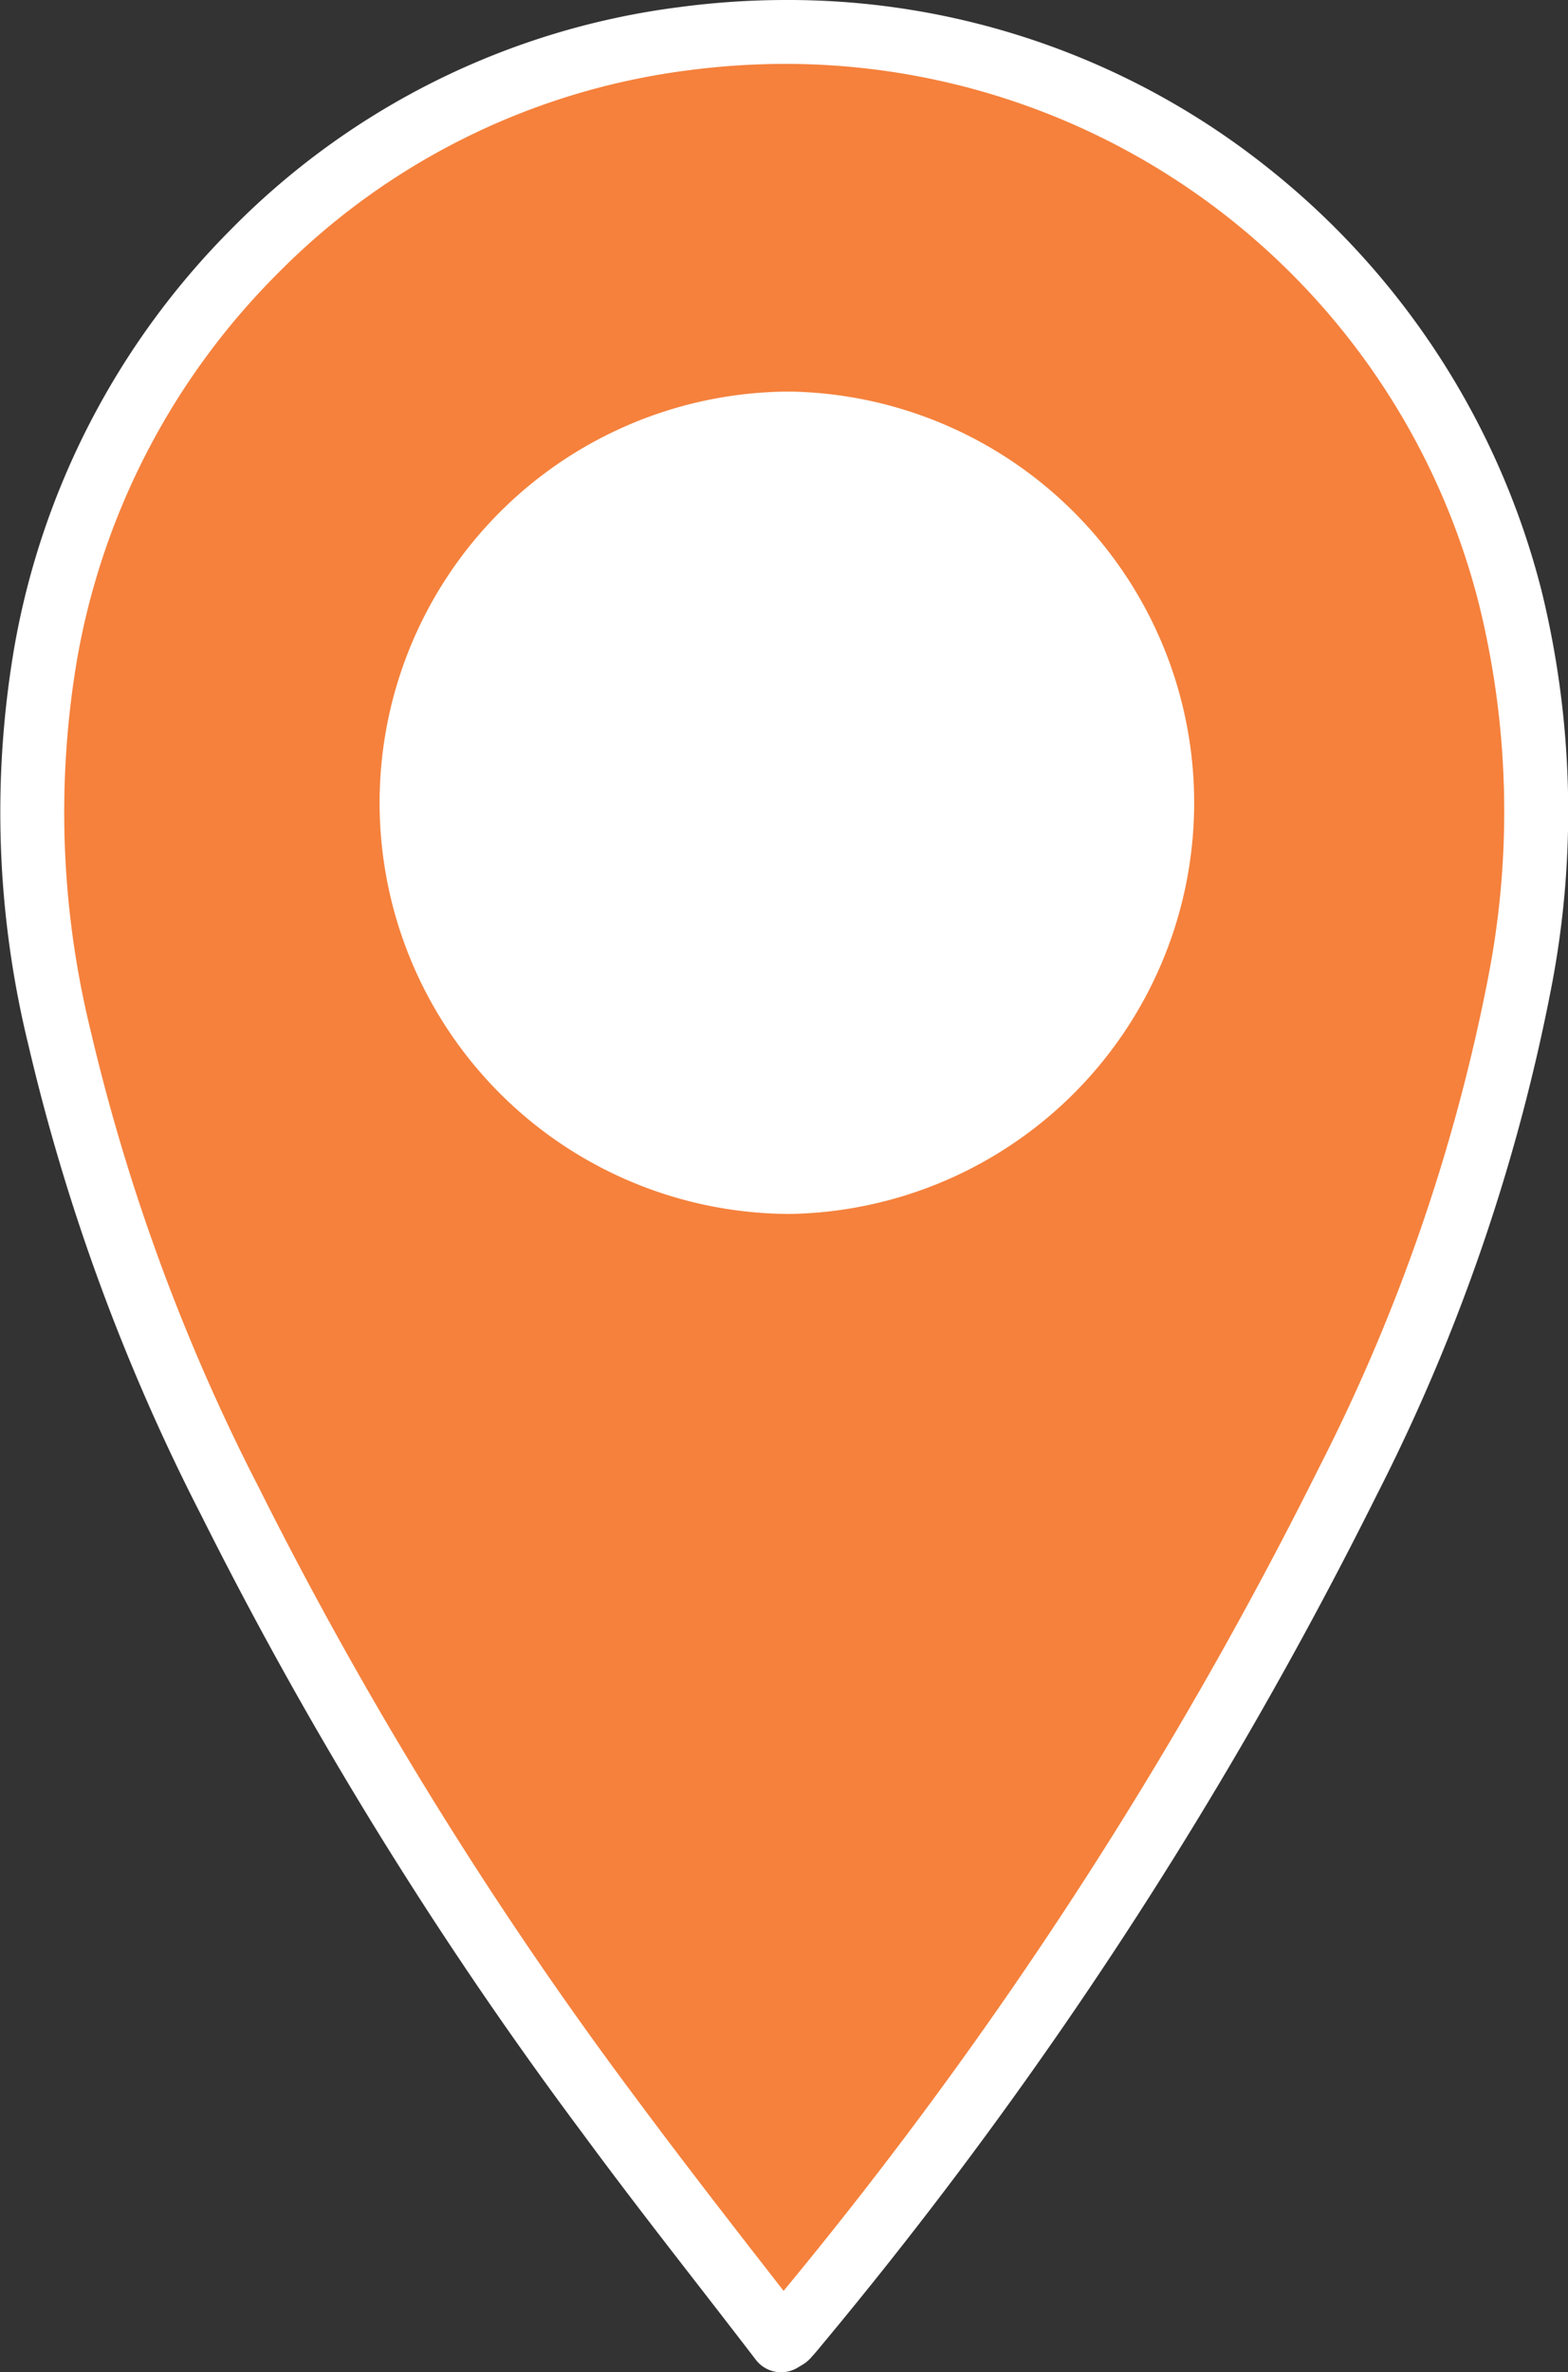 <svg xmlns="http://www.w3.org/2000/svg" width="24.549" height="37.132" viewBox="0 0 24.549 37.132"><rect x="0" y="0" width="24.549" height="37.132" fill="#333333" stroke="none"/><g transform="translate(541.5 -577.368)"><ellipse cx="7.5" cy="8" rx="7.5" ry="8" transform="translate(-537 582)" fill="#fff"/><path d="M11.73,36.132c-.9-1.179-1.824-2.337-2.7-3.527A64.015,64.015,0,0,1,3.1,23,32.056,32.056,0,0,1,.428,15.73a14.845,14.845,0,0,1-.214-6A11.728,11.728,0,0,1,3.48,3.44,11.435,11.435,0,0,1,10.213.105,11.719,11.719,0,0,1,23.149,8.87a14.109,14.109,0,0,1,.147,5.992,29.858,29.858,0,0,1-2.7,7.832,68.391,68.391,0,0,1-8.641,13.22c-.045.056-.091.108-.139.162a.588.588,0,0,1-.09.056M11.758,18a5.936,5.936,0,1,0-5.92-5.934A5.937,5.937,0,0,0,11.758,18" transform="translate(-541 577.868)" fill="#f5813c"/><path d="M11.73,36.632a.5.5,0,0,1-.4-.2c-.284-.37-.574-.745-.855-1.107-.613-.79-1.247-1.607-1.85-2.427a64.2,64.2,0,0,1-5.974-9.679A32.149,32.149,0,0,1-.06,15.838a15.311,15.311,0,0,1-.217-6.2,12.265,12.265,0,0,1,3.4-6.554A11.958,11.958,0,0,1,10.147-.39,12.642,12.642,0,0,1,11.8-.5a12.05,12.05,0,0,1,7.552,2.628,12.325,12.325,0,0,1,4.283,6.619,14.514,14.514,0,0,1,.155,6.2,29.975,29.975,0,0,1-2.74,7.963,68.616,68.616,0,0,1-8.7,13.315c-.054.068-.108.128-.155.181a.593.593,0,0,1-.158.124l-.043.026A.5.5,0,0,1,11.73,36.632ZM11.8.5a11.639,11.639,0,0,0-1.521.1A10.979,10.979,0,0,0,3.834,3.794,11.283,11.283,0,0,0,.706,9.825a14.338,14.338,0,0,0,.211,5.8A31.186,31.186,0,0,0,3.55,22.78a63.214,63.214,0,0,0,5.883,9.529c.6.81,1.226,1.622,1.835,2.407l.5.642A67.3,67.3,0,0,0,20.15,22.475a29.013,29.013,0,0,0,2.654-7.7,13.536,13.536,0,0,0-.14-5.783A11.2,11.2,0,0,0,11.8.5Zm.014,18h-.061A6.436,6.436,0,0,1,11.78,5.63h.131a6.437,6.437,0,0,1-.1,12.872ZM11.78,6.63A5.436,5.436,0,0,0,11.758,17.5h.056a5.437,5.437,0,0,0,.077-10.872Z" transform="translate(-541 577.868)" fill="#fff"/></g></svg>